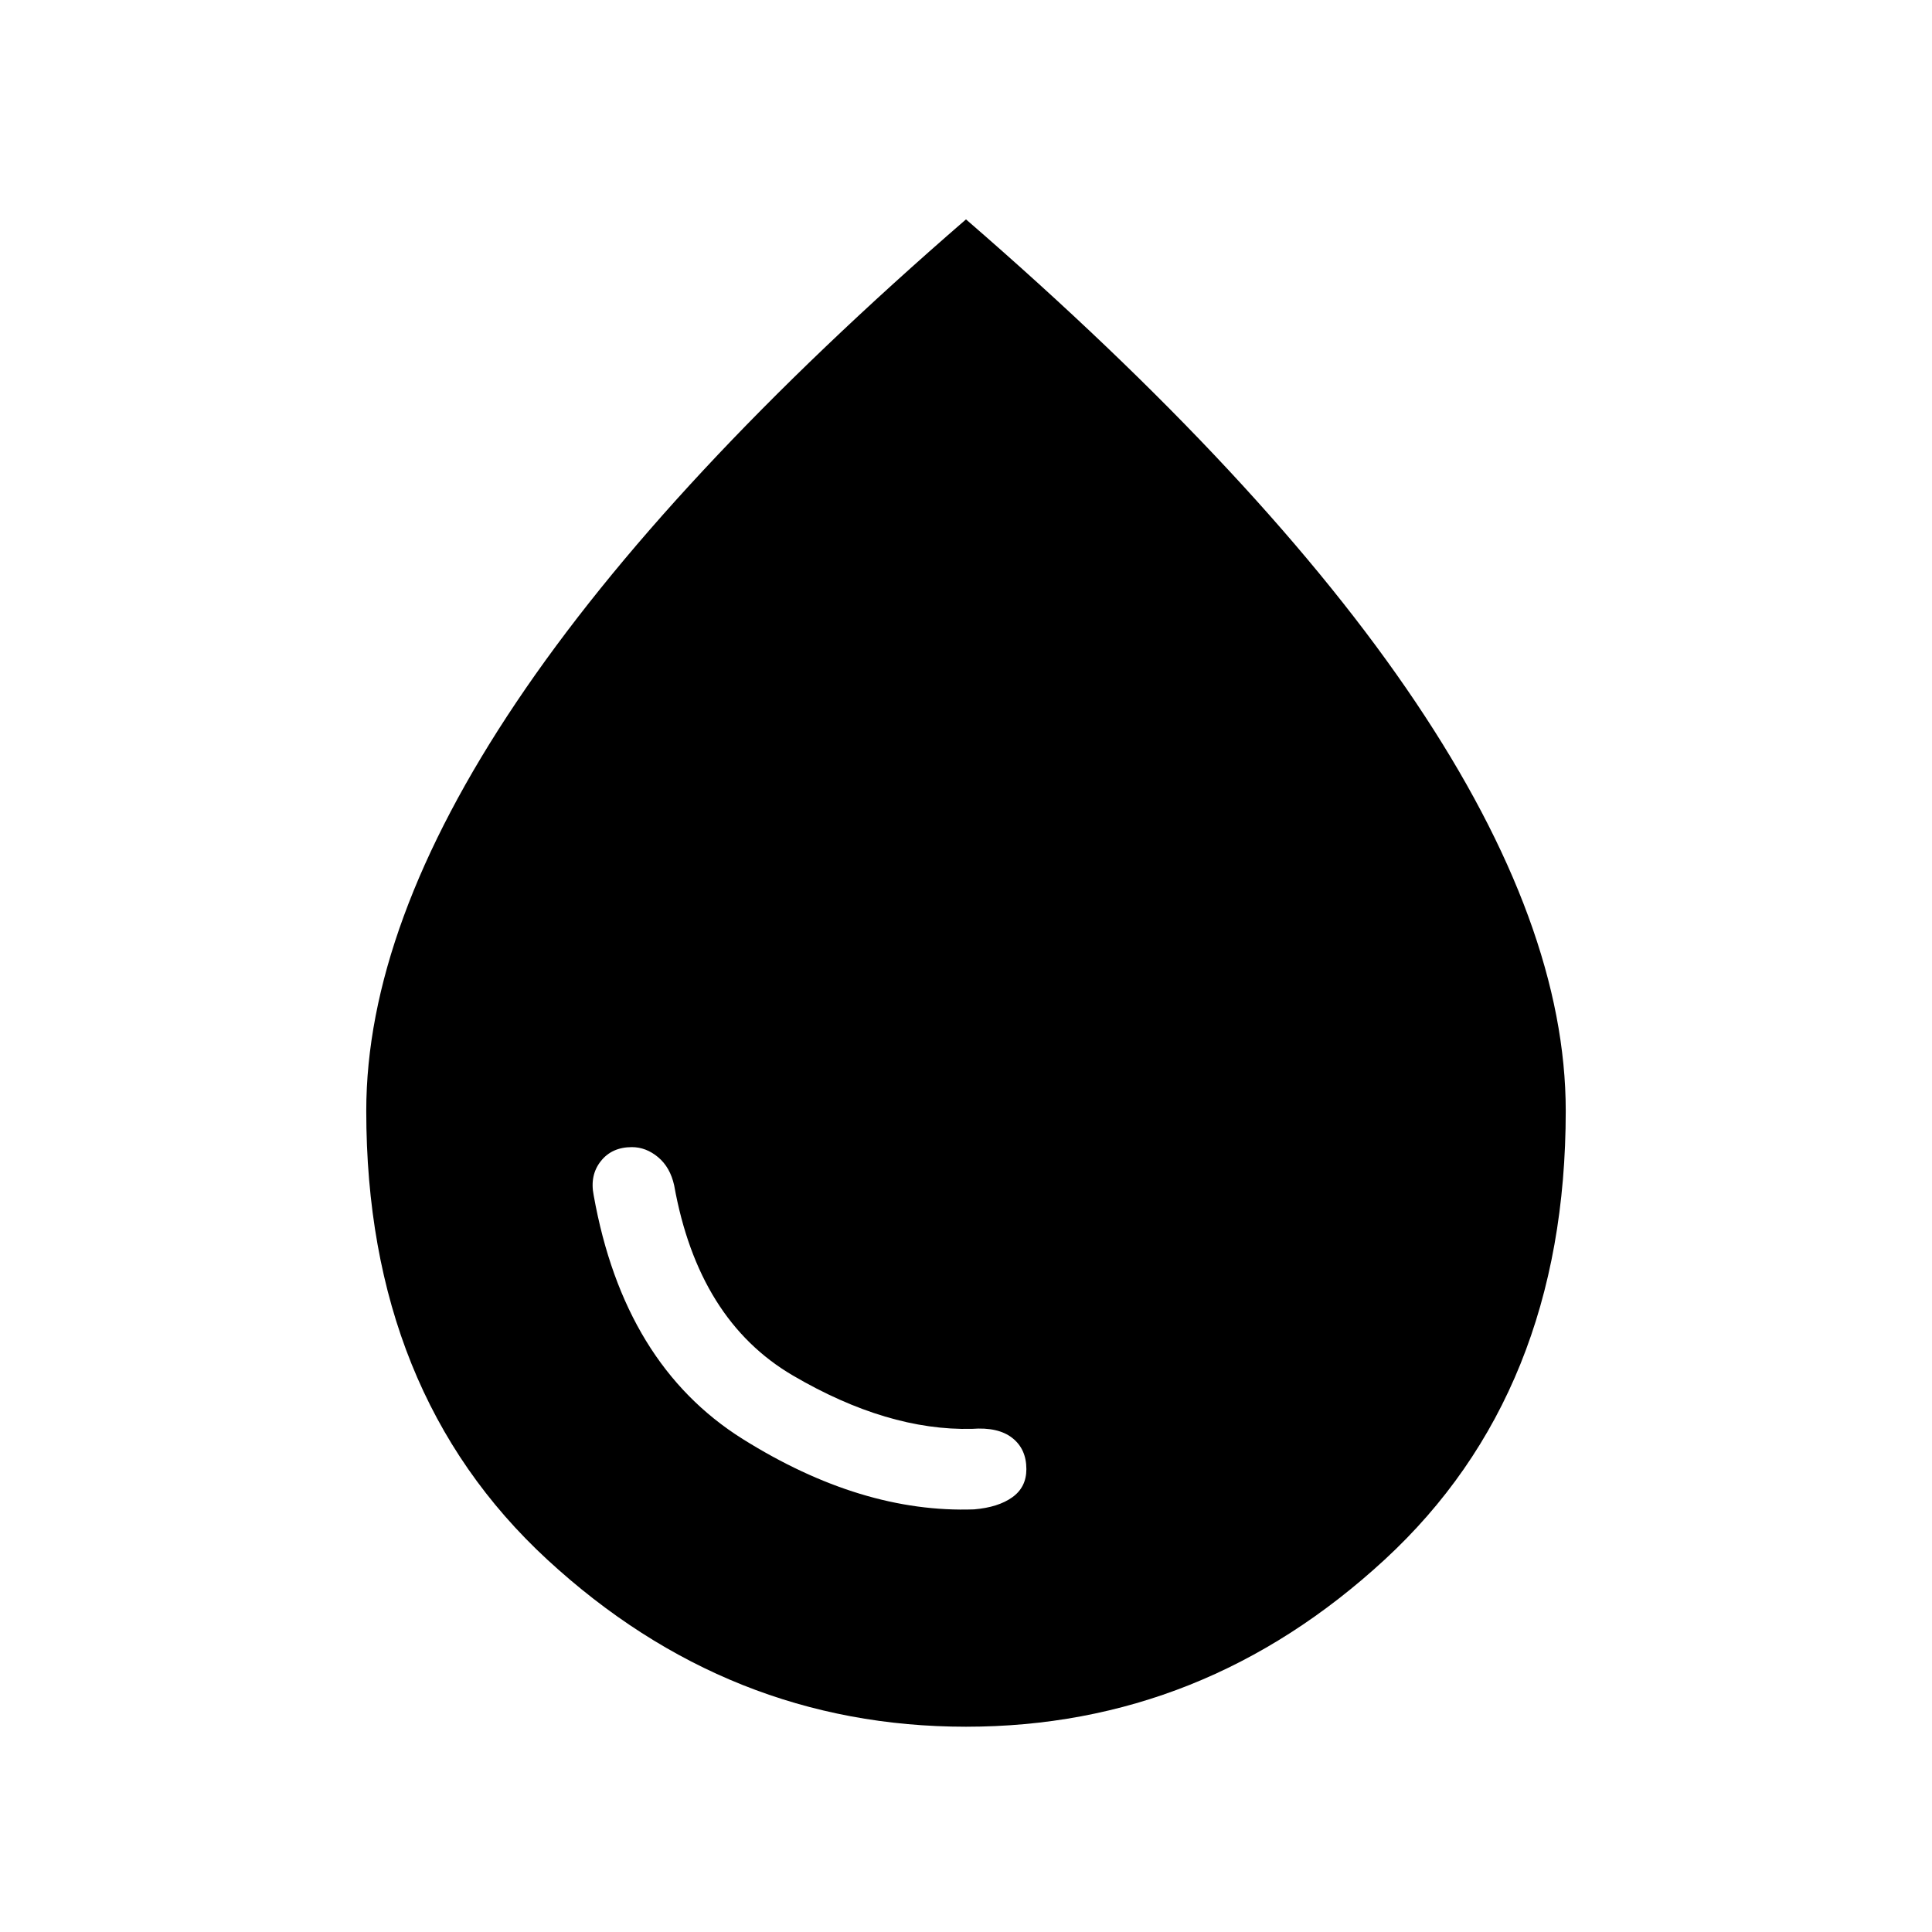 <svg xmlns="http://www.w3.org/2000/svg" height="40" width="40"><path d="M20 35.75q-4.917 0-8.667-3.458-3.75-3.459-3.75-9.292 0-3.833 3.105-8.458 3.104-4.625 9.312-10 6.208 5.375 9.312 10 3.105 4.625 3.105 8.458 0 5.833-3.75 9.292Q24.917 35.75 20 35.75Zm.167-4.5q.5-.042.791-.25.292-.208.292-.583 0-.417-.292-.646-.291-.229-.833-.188-1.75.042-3.708-1.104-1.959-1.146-2.459-3.937-.083-.375-.333-.584-.25-.208-.542-.208-.416 0-.645.292-.23.291-.146.708.625 3.5 3.083 5.042 2.458 1.541 4.792 1.458Z"/></svg>